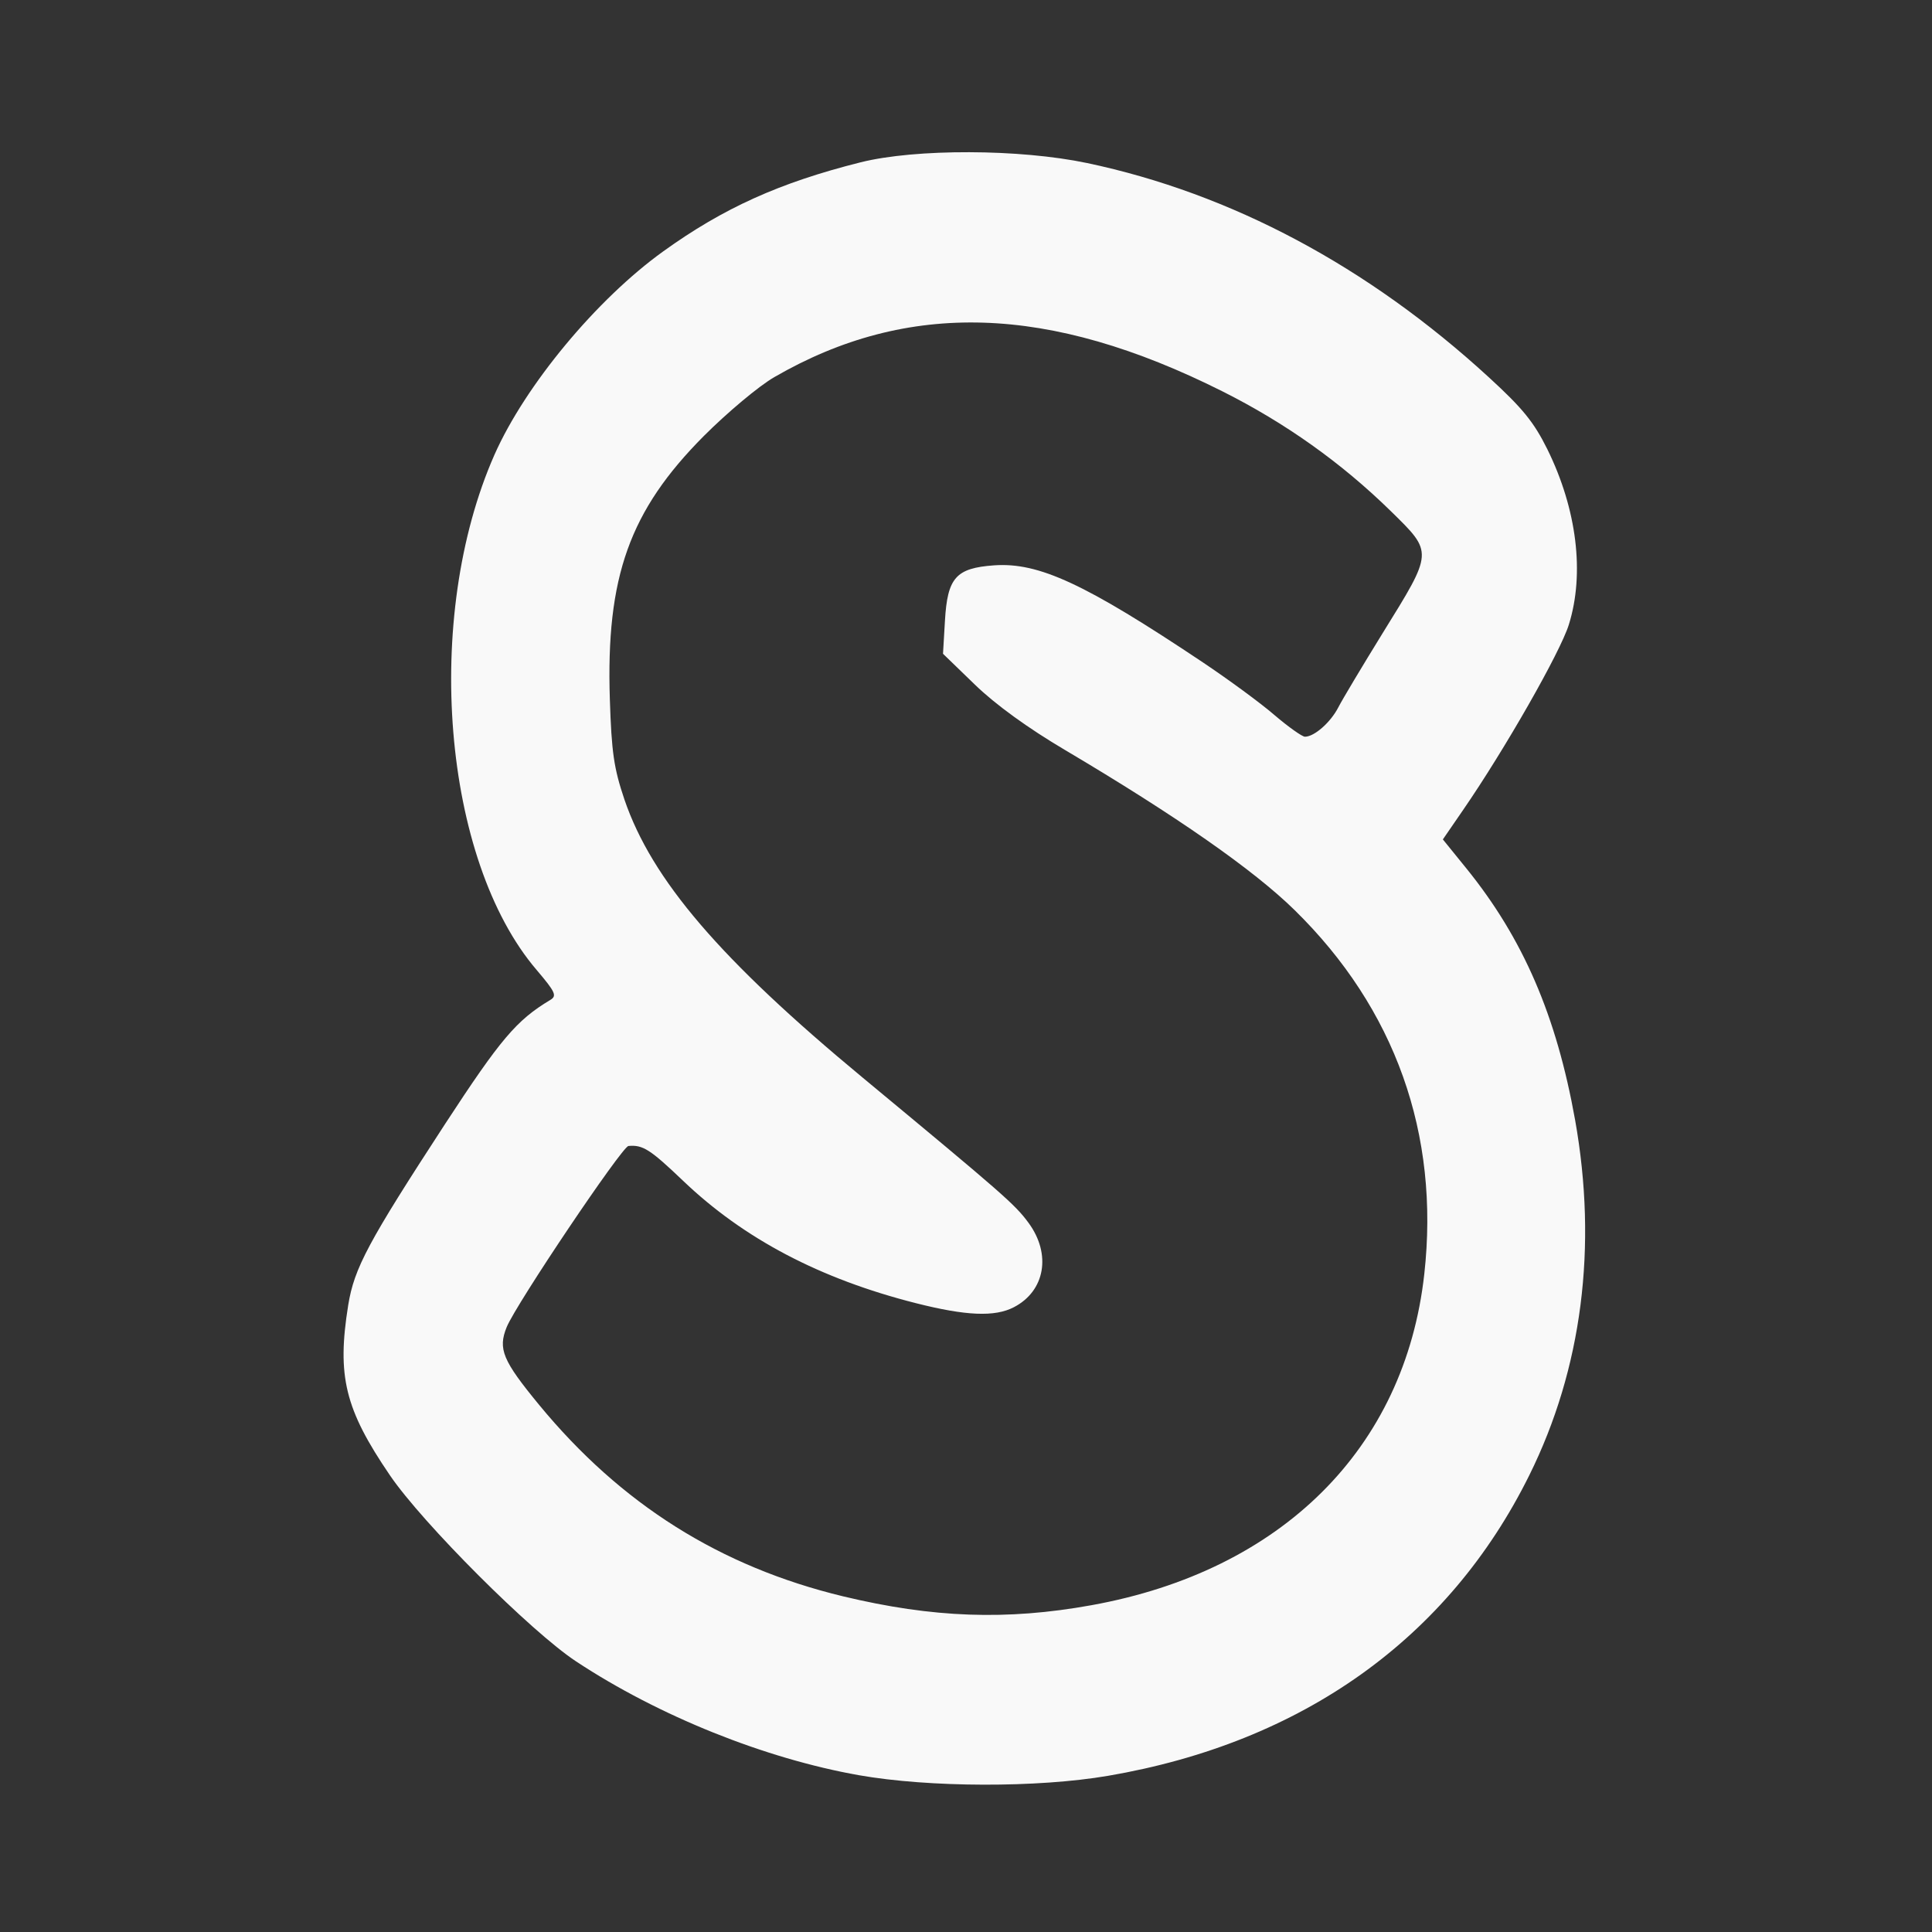 <?xml version="1.0" encoding="UTF-8" standalone="no"?>
<svg
   width="64"
   height="64"
   version="1.1"
   viewBox="0 0 16.933 16.933"
   id="svg7"
   sodipodi:docname="org.scummvm.ScummVM.svg"
   inkscape:version="1.4 (e7c3feb100, 2024-10-09)"
   xmlns:inkscape="http://www.inkscape.org/namespaces/inkscape"
   xmlns:sodipodi="http://sodipodi.sourceforge.net/DTD/sodipodi-0.dtd"
   xmlns="http://www.w3.org/2000/svg"
   xmlns:svg="http://www.w3.org/2000/svg"
   xmlns:rdf="http://www.w3.org/1999/02/22-rdf-syntax-ns#"
   xmlns:cc="http://creativecommons.org/ns#"
   xmlns:dc="http://purl.org/dc/elements/1.1/">
  <rect x="0" y="0" width="16.933" height="16.933" fill="#333333" stroke="none"/>
  <sodipodi:namedview
     id="namedview7"
     pagecolor="#9c4444"
     bordercolor="#000000"
     borderopacity="0.25"
     inkscape:showpageshadow="2"
     inkscape:pageopacity="0.0"
     inkscape:pagecheckerboard="0"
     inkscape:deskcolor="#d1d1d1"
     inkscape:zoom="6.15625"
     inkscape:cx="28.507614"
     inkscape:cy="27.370558"
     inkscape:window-width="1183"
     inkscape:window-height="940"
     inkscape:window-x="35"
     inkscape:window-y="32"
     inkscape:window-maximized="0"
     inkscape:current-layer="svg7"
     showgrid="false" />
  <defs
     id="defs2">
    <filter
       style="color-interpolation-filters:sRGB;"
       inkscape:label="Blur"
       id="filter1283"
       x="-0.082"
       y="-0.082"
       width="1.165"
       height="1.165">
      <feGaussianBlur
         stdDeviation="0.5 0.5"
         result="blur"
         id="feGaussianBlur1281" />
    </filter>
    <filter
       style="color-interpolation-filters:sRGB;"
       inkscape:label="Blur"
       id="filter1694"
       x="-0.95"
       y="-0.212"
       width="2.899"
       height="1.424">
      <feGaussianBlur
         stdDeviation="0.2 0.2"
         result="blur"
         id="feGaussianBlur1692" />
    </filter>
    <clipPath
       clipPathUnits="userSpaceOnUse"
       id="clipPath9">
      <path
         style="display:block;opacity:0.85;fill:#ffffff;stroke-width:1.028"
         d="m 47.459,1023.307 c 0.857,1.818 1.287,4.02 1.287,6.533 0,2.424 -0.471,4.595 -1.412,6.367 -0.942,1.774 -2.199,3.268 -3.706,4.412 -1.506,1.145 -3.246,1.96 -5.149,2.522 -1.905,0.561 -3.853,0.805 -5.777,0.805 -3.85,0 -7.996,-1.297 -10.611,-2.821 -2.985,-1.526 -7.042,-6.209 -6.961,-6.935 0.105,-0.944 2.398,-4.079 3.788,-6.2 0.677,-1.033 0.945,-1.521 1.959,-0.556 1.267,1.667 3.027,2.739 4.65,3.634 1.422,0.728 4.427,1.775 6.002,1.988 1.318,0.209 3.287,0.209 3.43,-2.016 0,-0.852 -0.665,-1.627 -1.522,-2.392 -0.858,-0.762 -1.432,-1.414 -2.708,-2.245 -5.062,-4.256 -7.797,-6.177 -10.368,-10.426 -0.858,-1.683 -1.354,-3.552 -1.354,-5.752 0,-2.155 0.309,-4.256 1.063,-5.872 2.447,-4.822 7.392,-7.343 11.82,-7.406 3.784,0 6.56,1.098 9.049,2.313 3.362,1.541 5.502,3.559 7.329,5.349 0.712,0.698 0.097,1.54 -0.274,2.159 -0.933,1.556 -2.254,3.475 -2.666,4.398 -0.328,0.671 -0.934,0.923 -1.437,0.456 0,0 -1.243,-1.132 -2.247,-1.829 -2.666,-1.599 -5.434,-3.954 -8.254,-4.247 -0.753,0 -1.51,0.238 -1.865,0.642 -0.356,0.404 -0.485,1.218 -0.466,1.846 0.034,1.132 0.328,1.343 1.321,2.364 0.857,0.696 1.532,1.197 3.266,2.191 1.296,0.742 2.886,1.786 4.372,2.705 1.485,0.92 2.977,2.104 4.275,3.405 1.297,1.303 2.308,2.79 3.166,4.608 z"
         id="path11" />
    </clipPath>
    <inkscape:path-effect
       effect="powerclip"
       id="path-effect13"
       is_visible="true"
       lpeversion="1"
       inverse="true"
       flatten="false"
       hide_clip="false"
       message="" />
  </defs>
  <path
     id="path1"
     style="fill:#f9f9f9;stroke-width:0.082"
     d="M 8.495,1.334 C 8.133,1.333 7.784,1.362 7.541,1.423 6.833,1.601 6.341,1.823 5.813,2.203 5.229,2.623 4.604,3.376 4.334,3.985 3.704,5.411 3.878,7.537 4.704,8.502 4.868,8.695 4.883,8.728 4.823,8.764 4.526,8.942 4.387,9.107 3.901,9.851 3.226,10.887 3.105,11.113 3.052,11.438 c -0.1,0.623 -0.03,0.912 0.366,1.493 0.286,0.42 1.236,1.37 1.632,1.631 0.724,0.478 1.654,0.851 2.479,0.997 0.616,0.108 1.564,0.111 2.183,0.005 1.703,-0.291 2.984,-1.205 3.692,-2.635 0.462,-0.933 0.599,-2.002 0.401,-3.113 C 13.641,8.9 13.349,8.225 12.852,7.611 L 12.646,7.357 12.822,7.101 C 13.19,6.567 13.675,5.716 13.75,5.475 13.89,5.027 13.821,4.464 13.562,3.938 13.444,3.7 13.346,3.579 13.048,3.306 11.991,2.336 10.792,1.696 9.528,1.429 9.232,1.367 8.858,1.335 8.495,1.334 Z M 8.619,2.828 c 0.646,0.02 1.335,0.221 2.093,0.601 0.554,0.278 1.045,0.627 1.479,1.052 0.372,0.365 0.372,0.35 -0.072,1.067 -0.177,0.287 -0.352,0.579 -0.389,0.651 -0.067,0.131 -0.21,0.258 -0.293,0.258 -0.024,0 -0.144,-0.085 -0.266,-0.189 C 11.05,6.163 10.766,5.955 10.542,5.805 9.511,5.116 9.105,4.927 8.712,4.955 8.378,4.979 8.304,5.063 8.282,5.44 l -0.017,0.29 0.281,0.272 c 0.18,0.174 0.464,0.38 0.791,0.573 0.969,0.574 1.648,1.047 2.009,1.401 0.882,0.864 1.274,1.964 1.137,3.192 -0.17,1.527 -1.25,2.6 -2.918,2.901 C 8.823,14.203 8.176,14.18 7.389,13.991 6.312,13.731 5.443,13.184 4.726,12.314 4.405,11.924 4.363,11.823 4.441,11.631 c 0.085,-0.206 1.01,-1.581 1.067,-1.587 0.126,-0.012 0.191,0.03 0.48,0.306 0.531,0.507 1.198,0.858 2.037,1.071 0.441,0.112 0.694,0.123 0.861,0.036 0.274,-0.142 0.33,-0.465 0.129,-0.739 C 8.895,10.555 8.797,10.47 7.561,9.445 6.312,8.41 5.713,7.71 5.473,7.008 5.38,6.733 5.36,6.593 5.345,6.129 5.31,5.055 5.518,4.475 6.169,3.821 6.374,3.616 6.651,3.383 6.787,3.305 7.371,2.967 7.973,2.808 8.619,2.828 Z" />
</svg>
